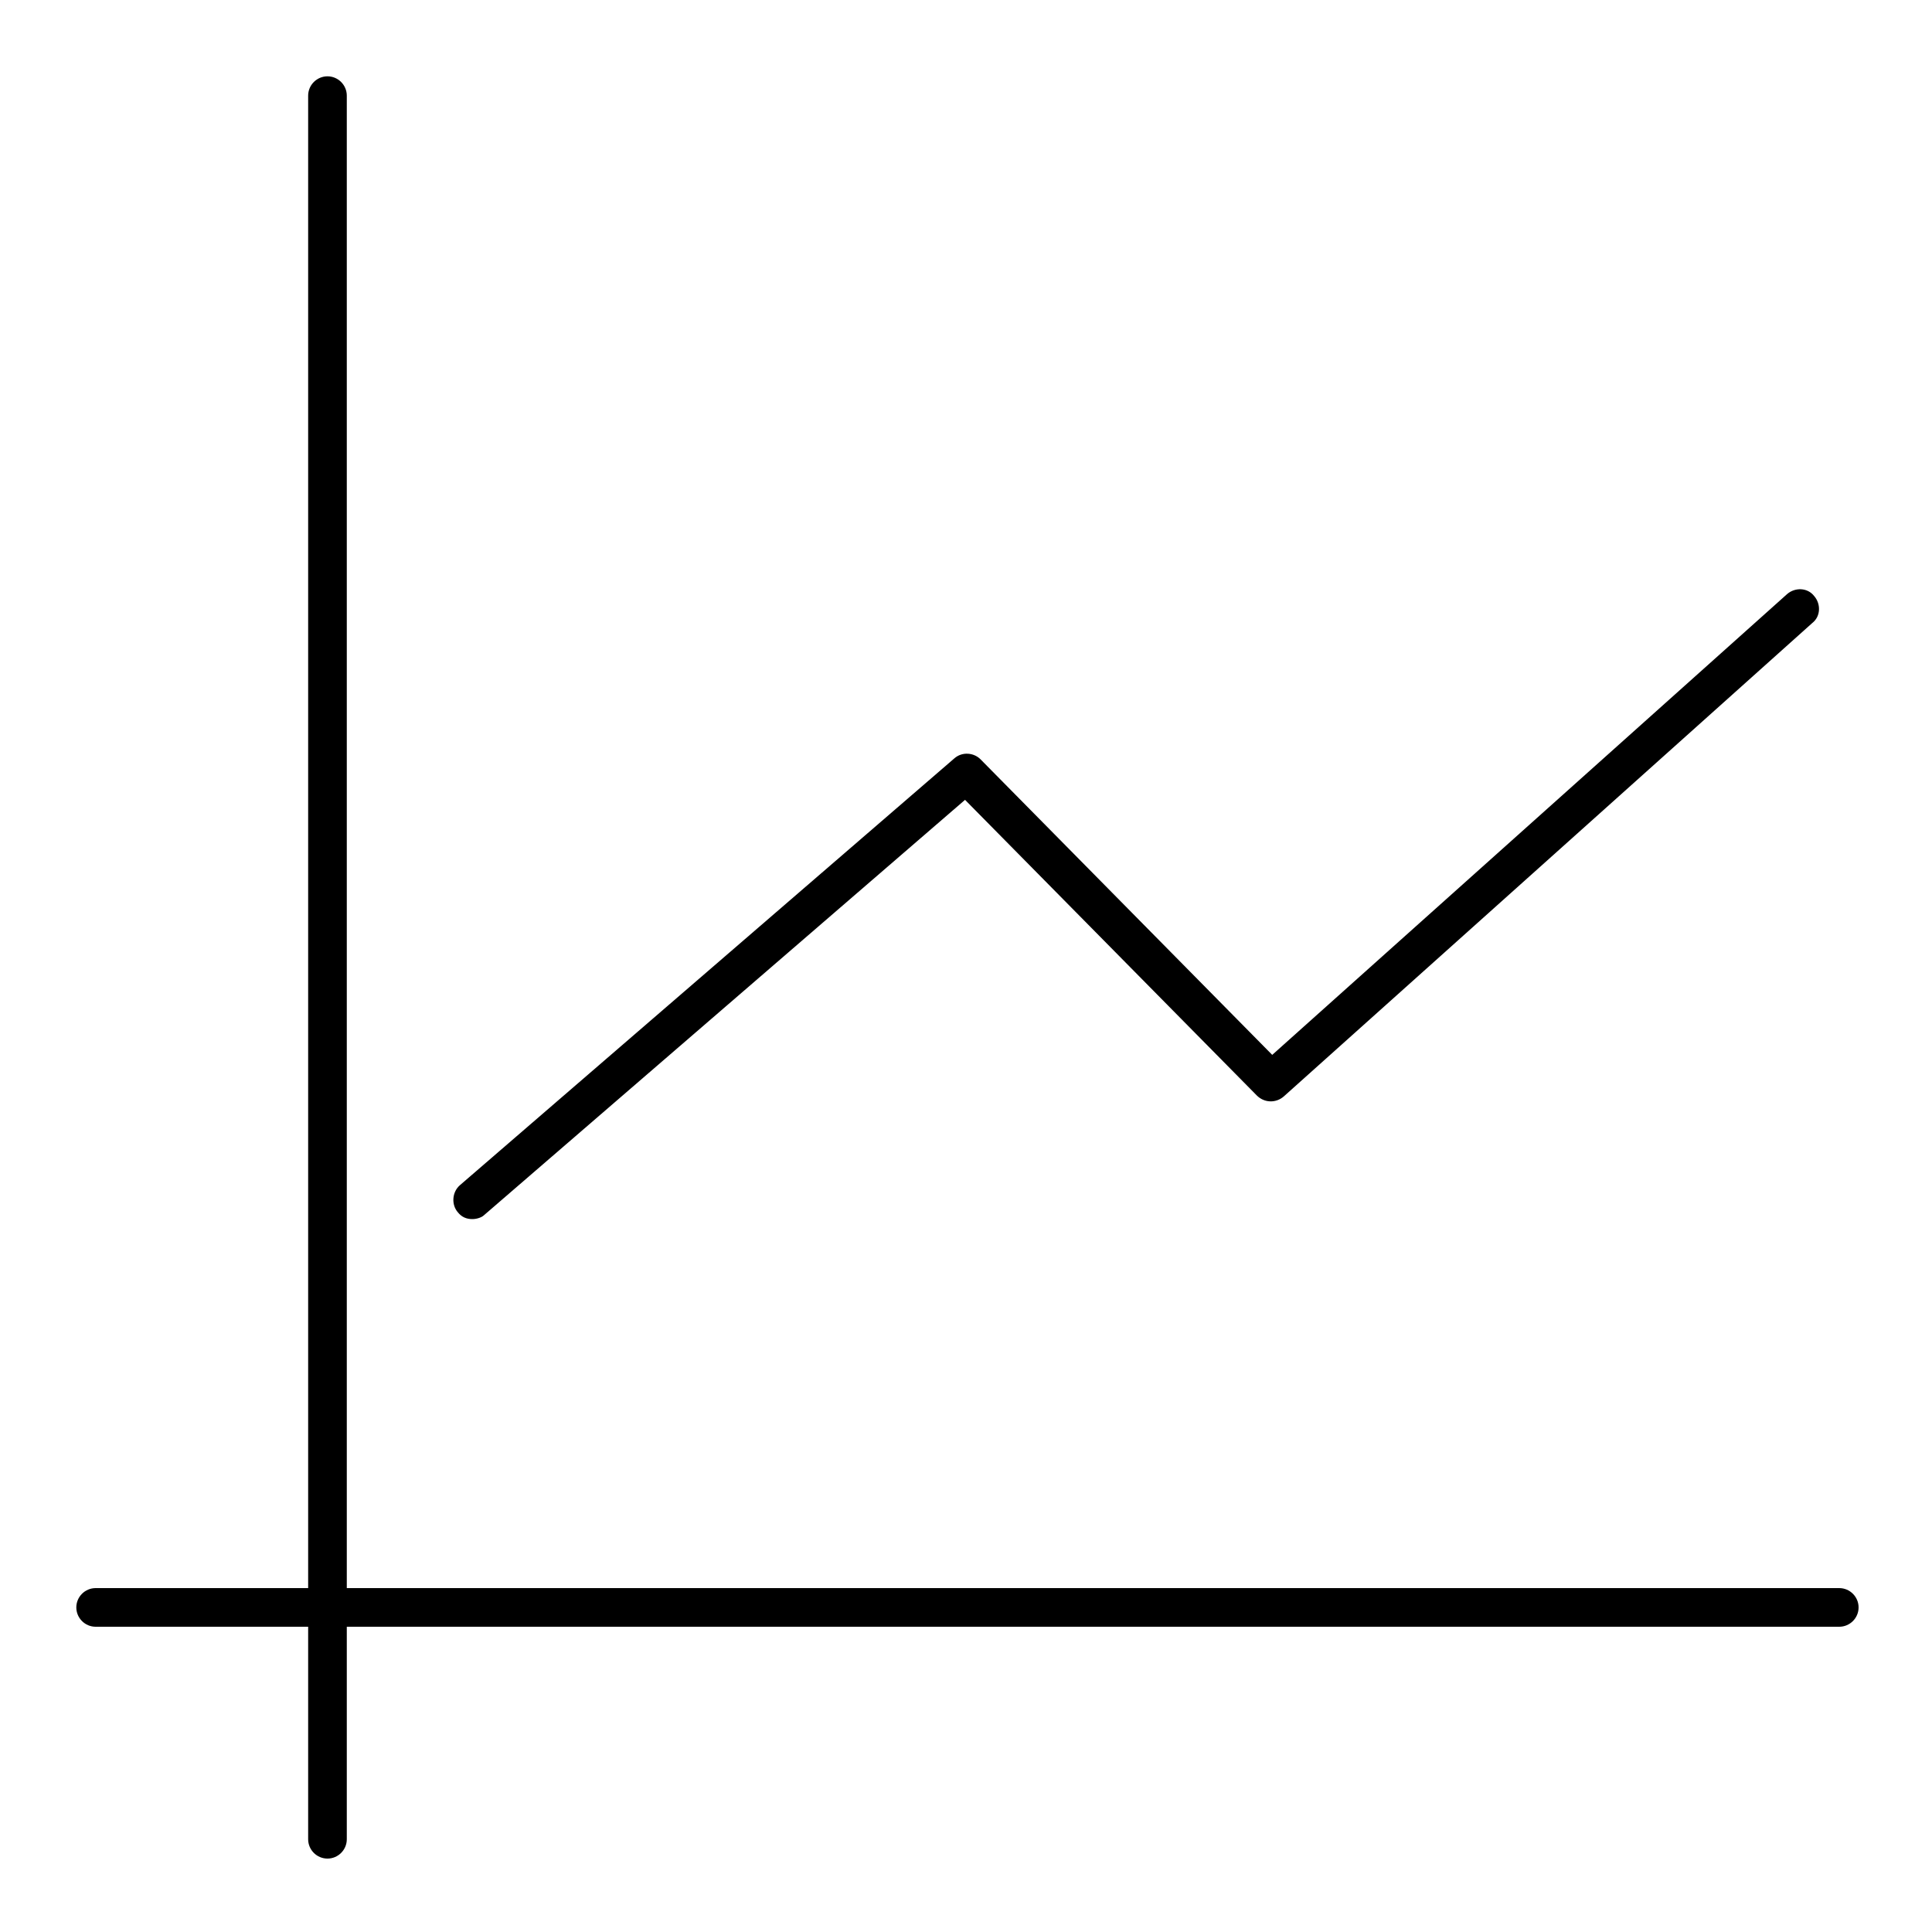 <?xml version="1.0" standalone="no"?><!DOCTYPE svg PUBLIC "-//W3C//DTD SVG 1.1//EN" "http://www.w3.org/Graphics/SVG/1.1/DTD/svg11.dtd"><svg t="1506424528261" class="icon" style="" viewBox="0 0 1024 1024" version="1.1" xmlns="http://www.w3.org/2000/svg" p-id="1191" xmlns:xlink="http://www.w3.org/1999/xlink" width="200" height="200"><defs><style type="text/css"></style></defs><path d="M173.568 985.088c-5.632 0-10.24-4.608-10.24-10.24V50.688c0-5.632 4.608-10.24 10.24-10.24s10.24 4.608 10.24 10.24v924.16c0 5.632-4.608 10.24-10.24 10.24z" p-id="1192"></path><path d="M974.848 862.208H50.688c-5.632 0-10.24-4.608-10.24-10.24s4.608-10.24 10.24-10.24h924.16c5.632 0 10.24 4.608 10.24 10.24s-4.608 10.24-10.24 10.24zM250.368 646.144c-3.072 0-5.632-1.024-7.68-3.584-3.584-4.096-3.072-10.752 1.024-14.336l262.144-226.304c4.096-3.584 10.24-3.072 13.824 0.512l154.624 156.672L947.2 314.88c4.096-3.584 10.752-3.584 14.336 1.024 3.584 4.096 3.584 10.752-1.024 14.336l-280.064 250.88c-4.096 3.584-10.24 3.584-14.336-0.512L511.488 423.936l-254.976 220.16c-1.024 1.024-3.584 2.048-6.144 2.048z" p-id="1193"></path></svg>